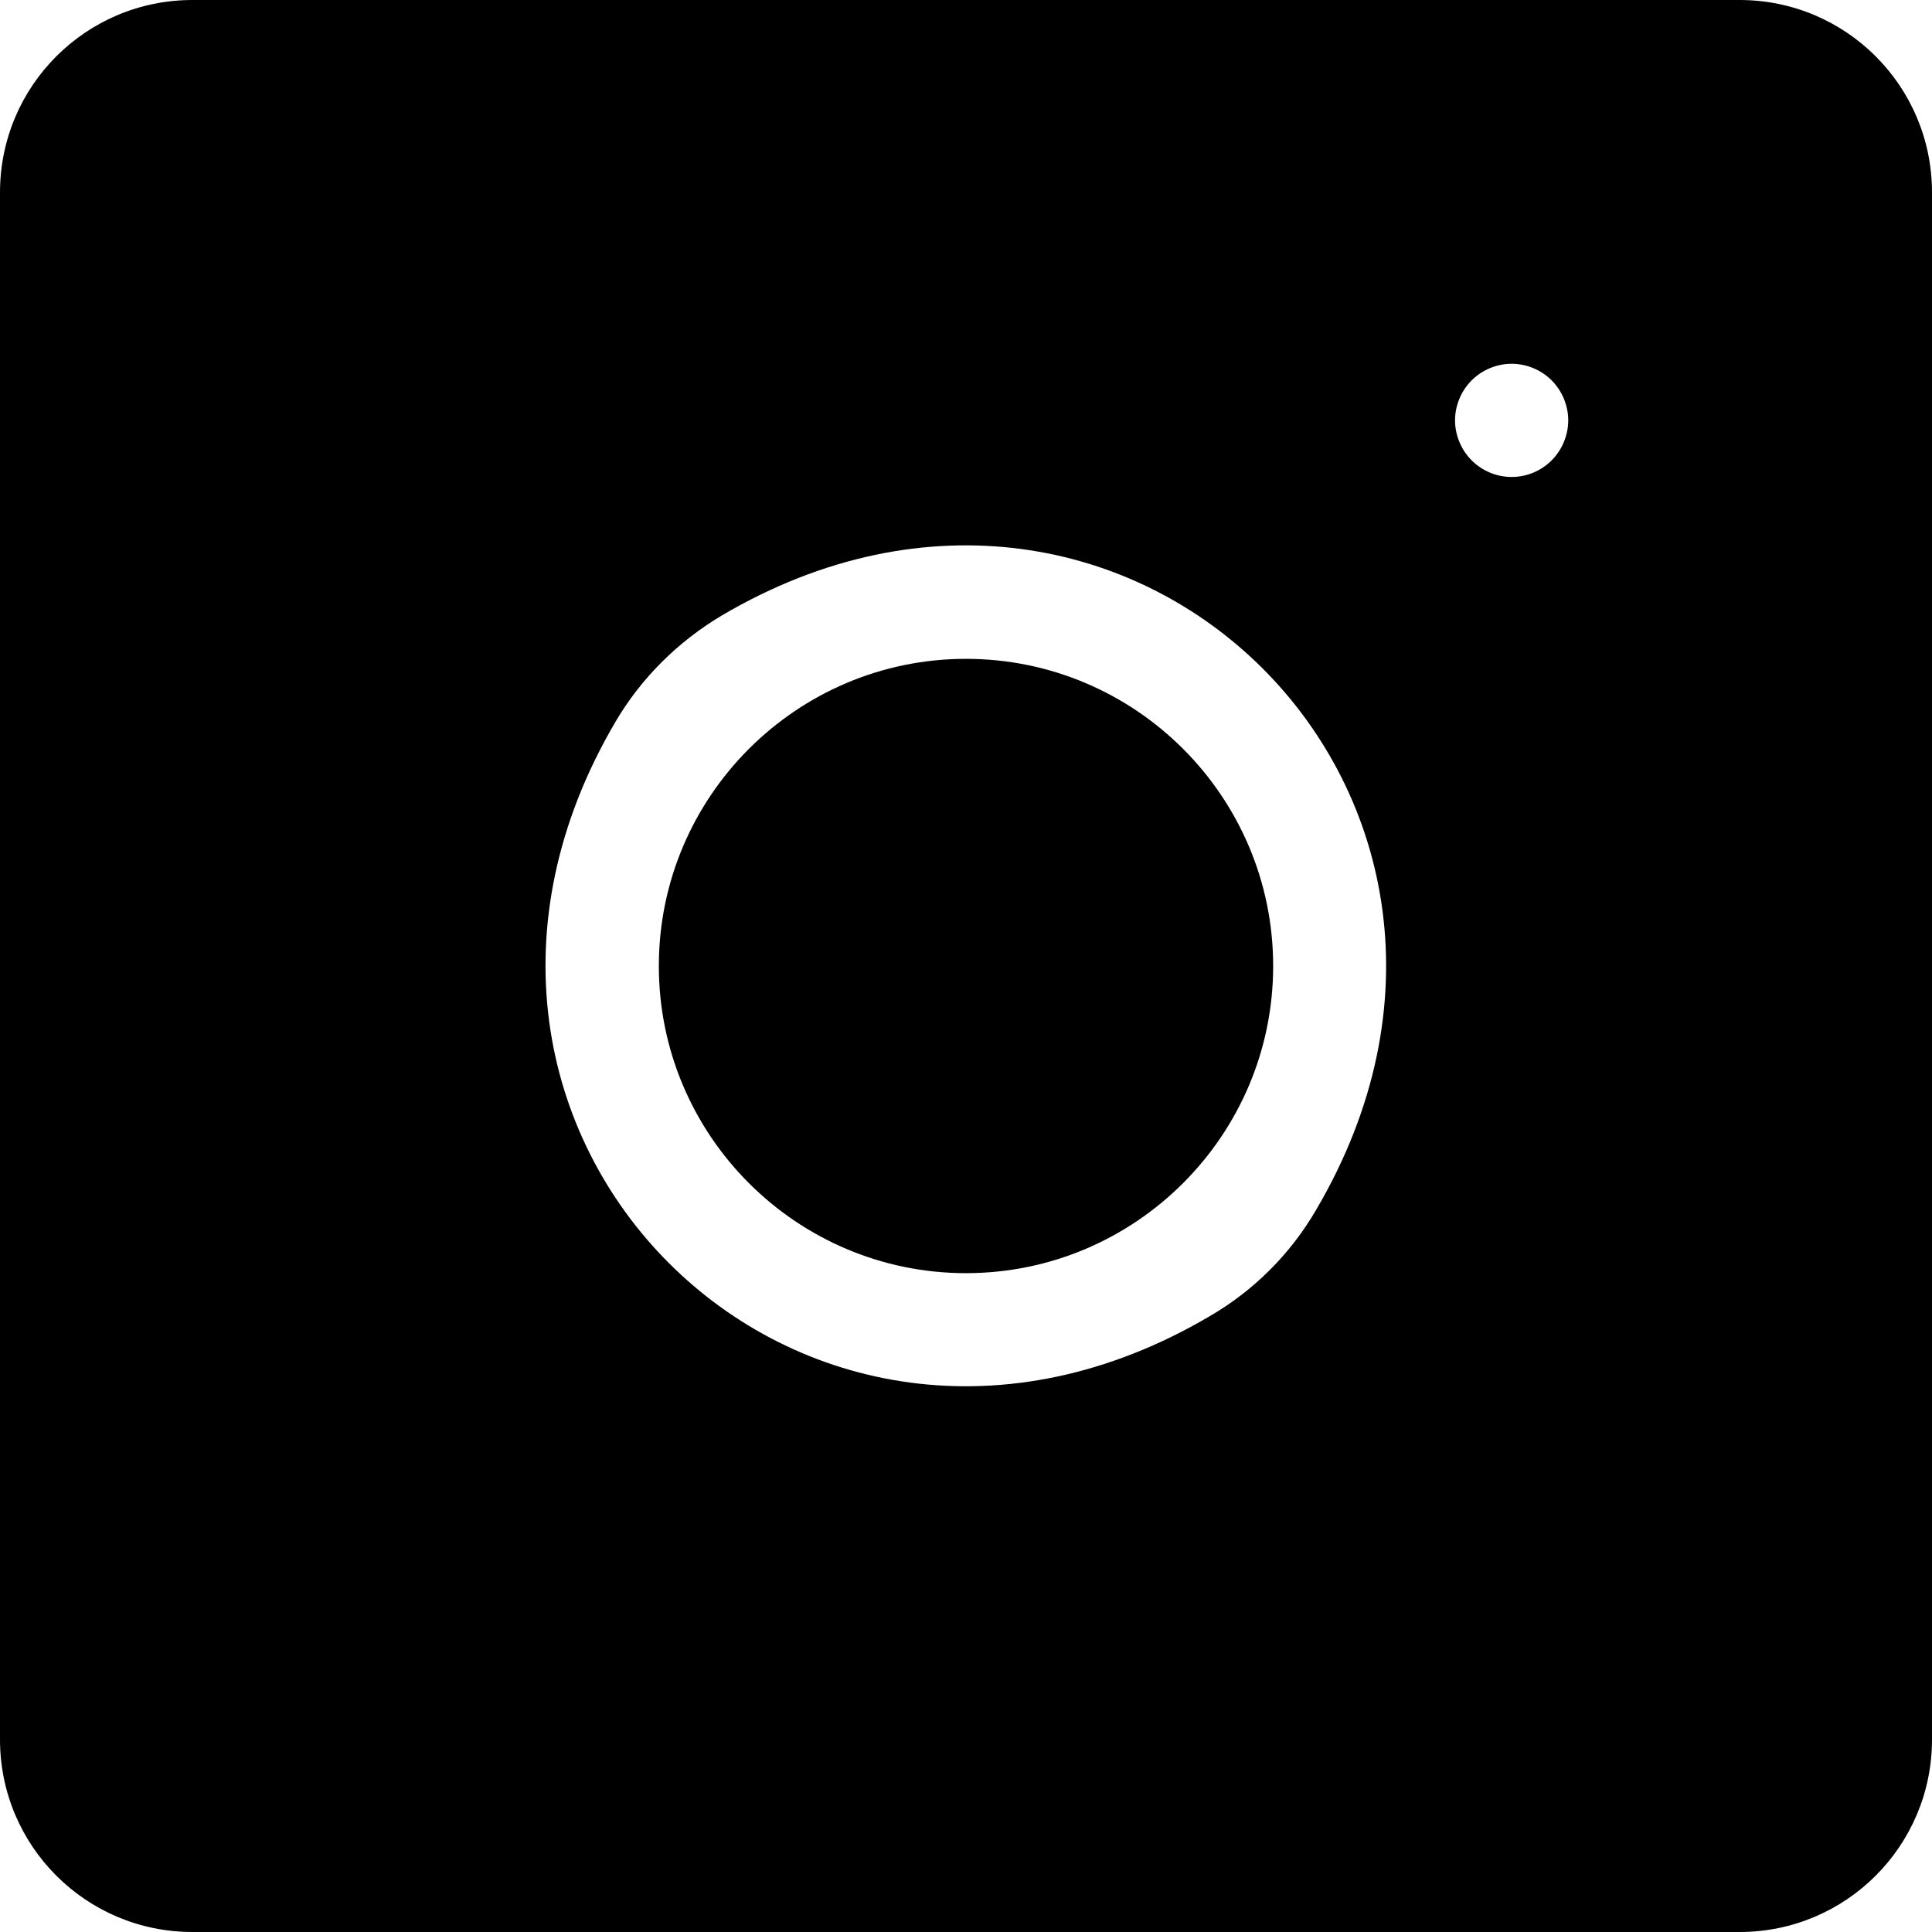 <?xml version="1.0" encoding="utf-8"?>
<!-- Generator: Adobe Illustrator 21.0.2, SVG Export Plug-In . SVG Version: 6.00 Build 0)  -->
<svg version="1.1" id="Capa_1" xmlns="http://www.w3.org/2000/svg" xmlns:xlink="http://www.w3.org/1999/xlink" x="0px" y="0px"
	 viewBox="0 0 512 512" style="enable-background:new 0 0 512 512;" xml:space="preserve">
<g>
	<g>
		<path d="M256,174.6c-44.9,0-81.4,36.5-81.4,81.4s36.5,81.4,81.4,81.4s81.4-36.5,81.4-81.4S300.9,174.6,256,174.6z"/>
	</g>
</g>
<g>
	<g>
		<path d="M461,0H51C22.8,0,0,22.8,0,51v410c0,28.2,22.8,51,51,51h410c28.2,0,51-22.8,51-51V51C512,22.8,489.2,0,461,0z
			 M320.6,348.8c-108.5,63.9-221.3-49-157.5-157.5c6.8-11.6,16.6-21.3,28.2-28.2c108.5-63.9,221.3,49,157.5,157.5
			C342,332.3,332.3,342,320.6,348.8z M411.2,122c-2.8,2.8-6.6,4.4-10.6,4.4s-7.8-1.6-10.6-4.4c-2.8-2.8-4.4-6.7-4.4-10.6
			s1.6-7.8,4.4-10.6c2.8-2.8,6.7-4.4,10.6-4.4s7.8,1.6,10.6,4.4c2.8,2.8,4.4,6.7,4.4,10.6S414,119.2,411.2,122z"/>
	</g>
</g>
</svg>
